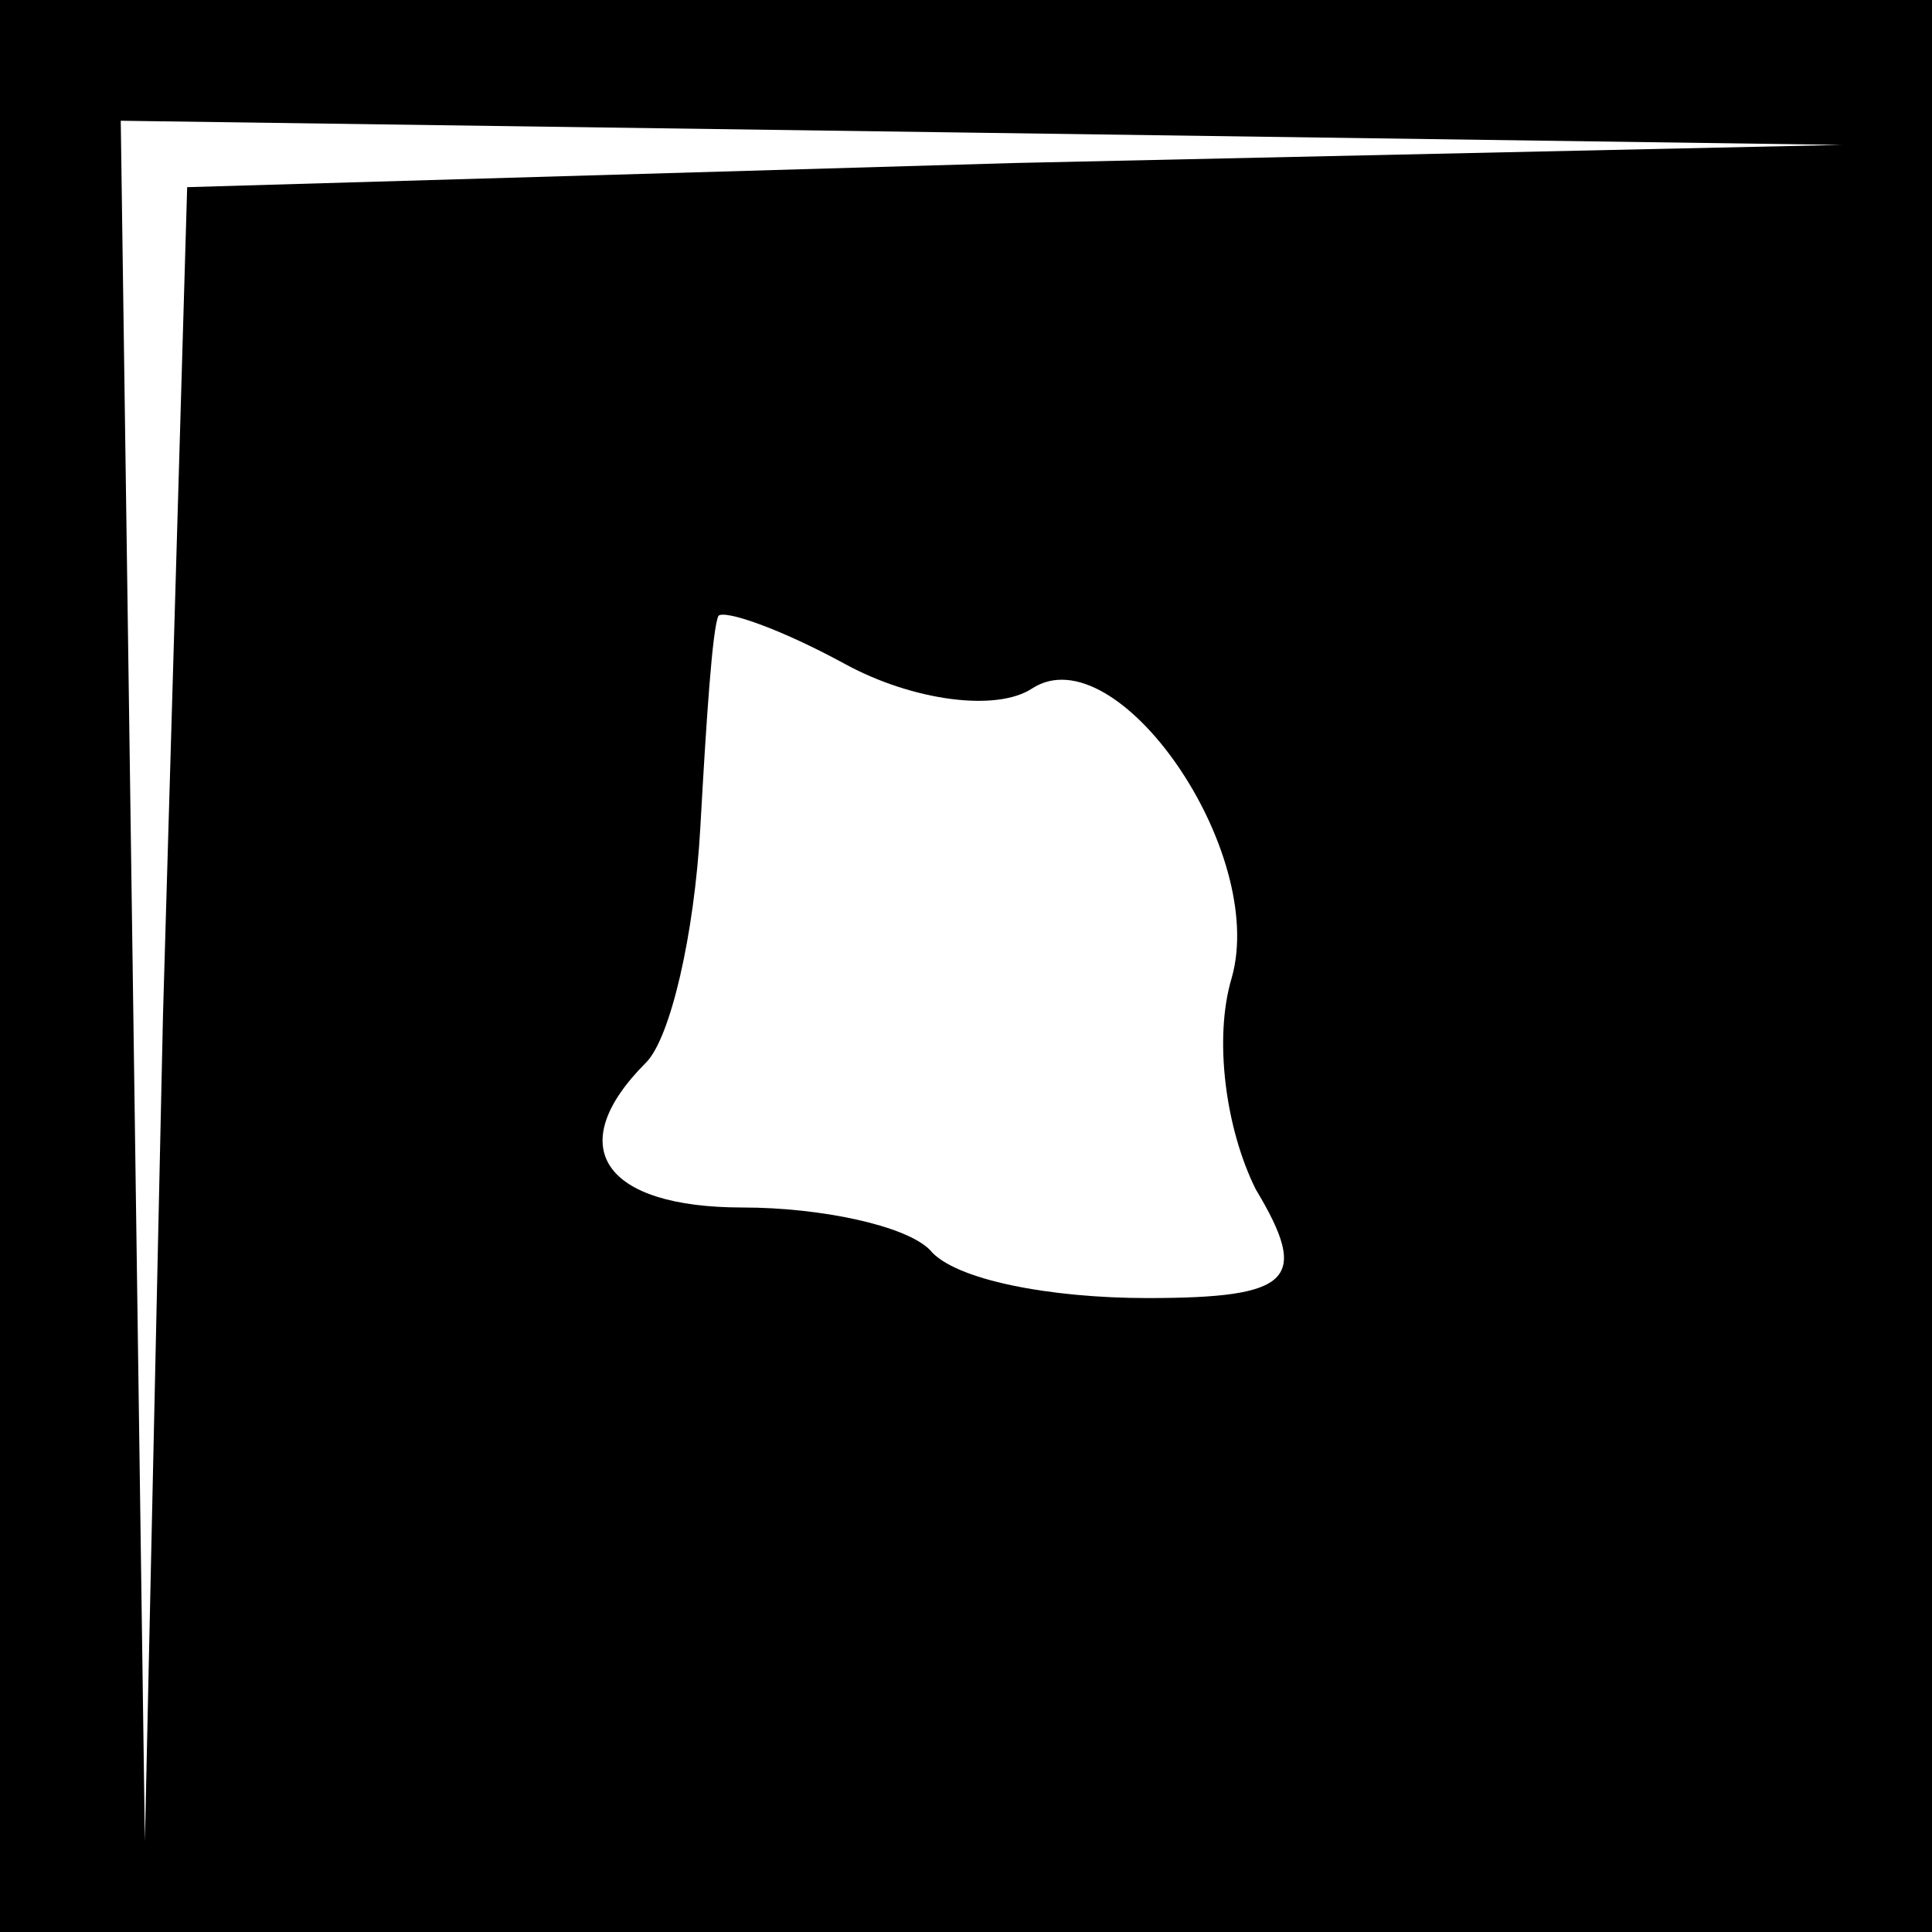 <?xml version="1.0" standalone="no"?>
<!DOCTYPE svg PUBLIC "-//W3C//DTD SVG 20010904//EN"
 "http://www.w3.org/TR/2001/REC-SVG-20010904/DTD/svg10.dtd">
<svg version="1.0" xmlns="http://www.w3.org/2000/svg"
 width="32pt" height="32pt" viewBox="0 0 32 32"
 preserveAspectRatio="xMidYMid meet">
<rect x="0" y="0" width="32" height="32" fill="#808080" stroke="none"/>
<g transform="translate(0,32) scale(0.1,-0.1)"
fill="#000000" stroke="none">
<path fill="#000000" stroke="none" d="M0 160 l0 -160 160 0 160 0 0 160 0
160 -160 0 -160 0 0 -160z"/>
<path fill="#ffffff" stroke="none" d="M168 293 l-137 -4 -4 -137 -3 -137 -2
143 -2 142 143 -2 142 -2 -137 -3z"/>
<path fill="#ffffff" stroke="none" d="M171 206 c14 9 39 -27 33 -48 -3 -10
-1 -25 4 -35 9 -15 6 -18 -18 -18 -16 0 -32 3 -36 8 -4 4 -18 7 -31 7 -23 0
-30 10 -16 24 4 4 8 21 9 39 1 18 2 33 3 35 1 1 10 -2 21 -8 11 -6 25 -8 31
-4z"/>
</g>
</svg>
